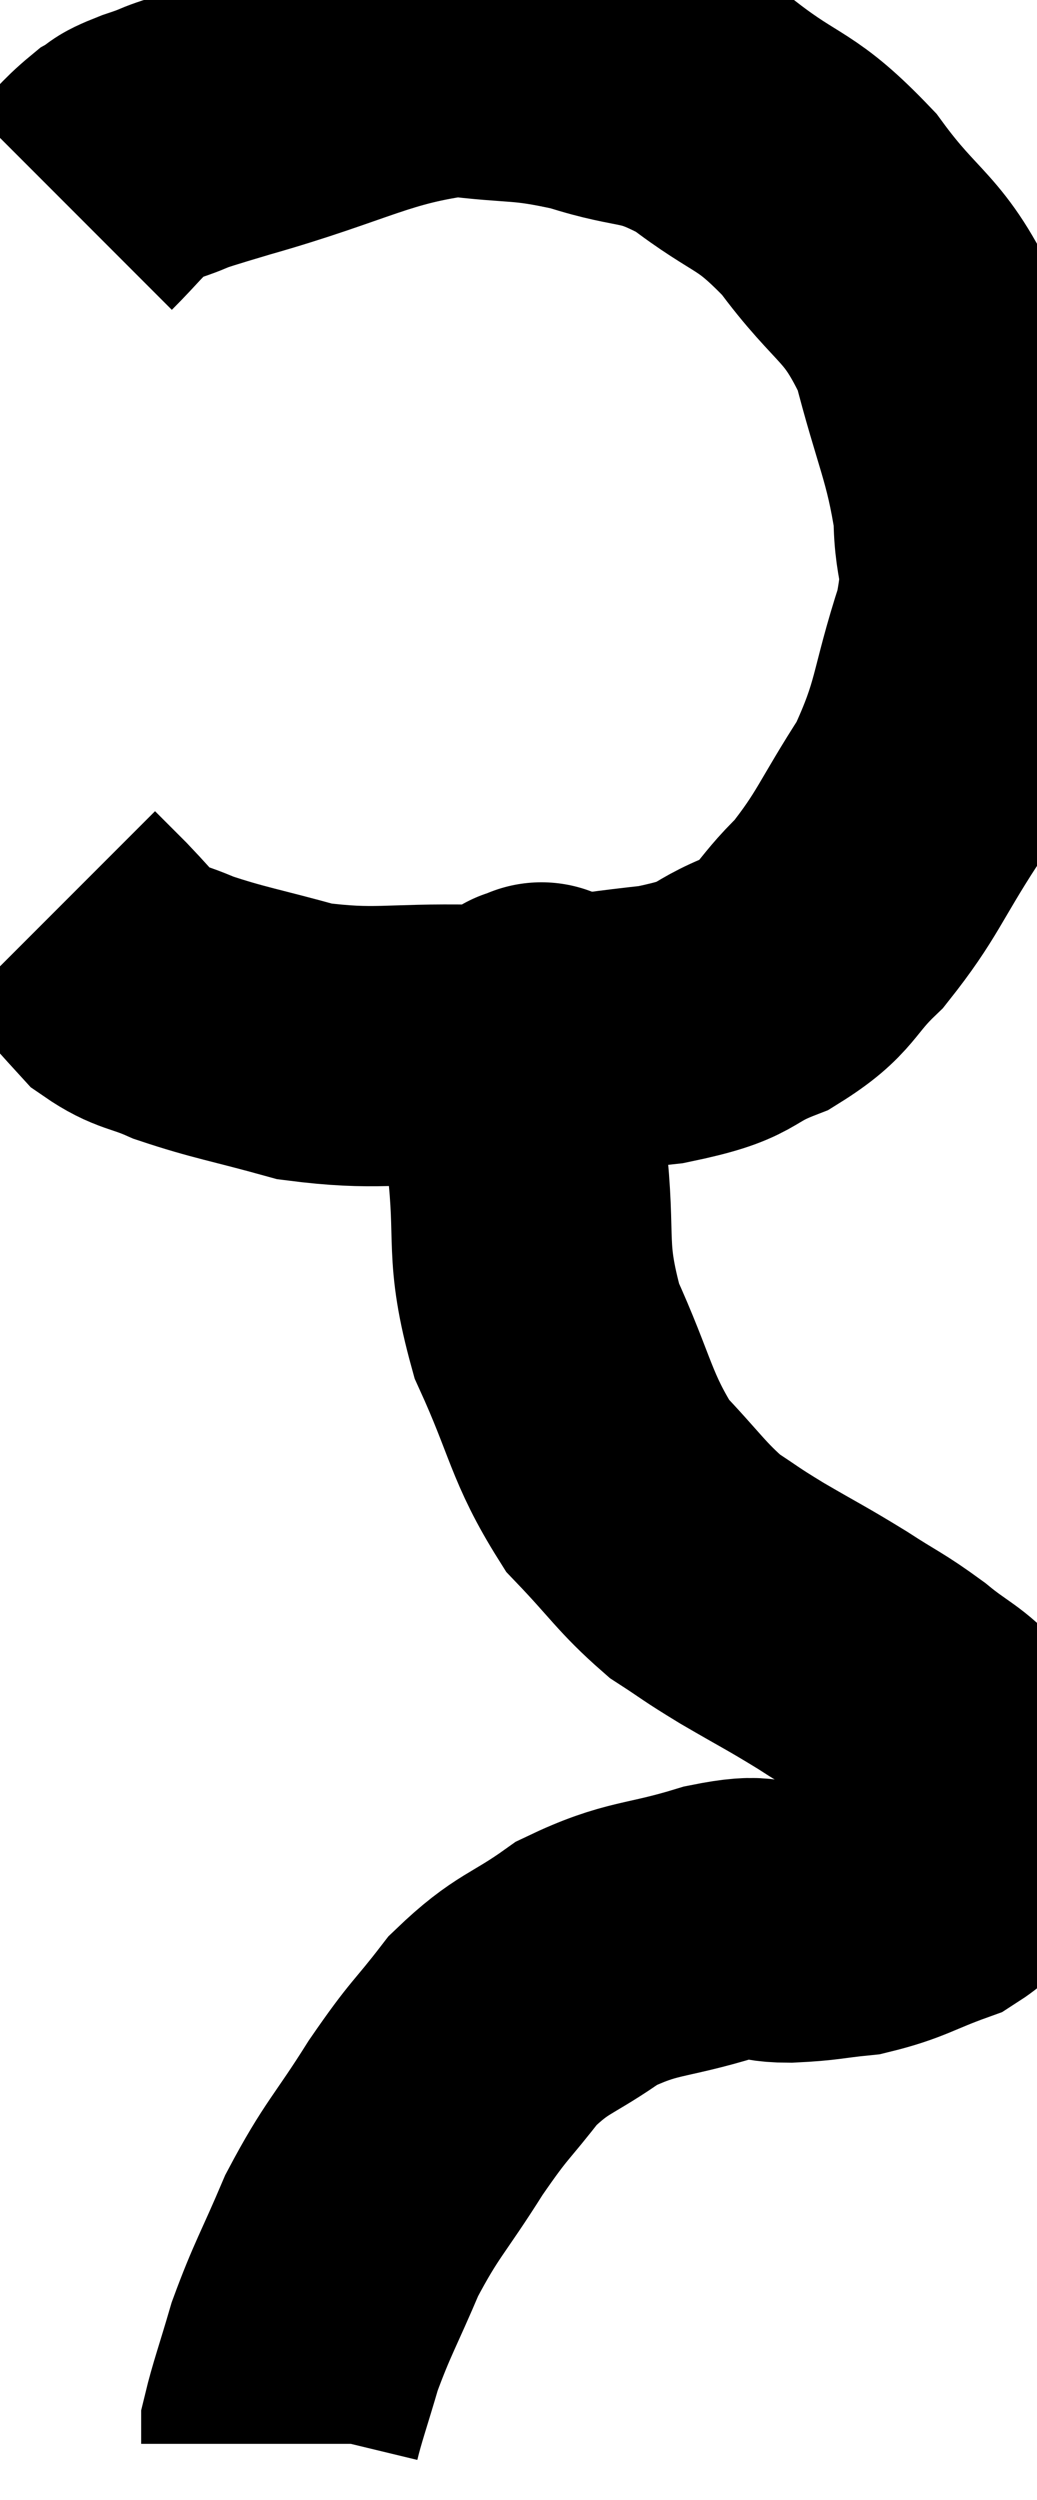 <svg xmlns="http://www.w3.org/2000/svg" viewBox="14.3 2.54 18.513 44.6" width="18.513" height="44.6"><path d="M 15.6 6.3 C 16.02 5.88, 16.095 5.745, 16.44 5.46 C 16.71 5.31, 16.485 5.355, 16.98 5.16 C 17.7 4.92, 17.055 5.085, 18.42 4.68 C 20.43 4.11, 20.85 3.75, 22.44 3.54 C 23.61 3.69, 23.64 3.585, 24.78 3.84 C 25.89 4.2, 25.92 3.975, 27 4.56 C 28.05 5.37, 28.125 5.16, 29.1 6.18 C 30 7.41, 30.255 7.26, 30.9 8.64 C 31.29 10.17, 31.485 10.44, 31.68 11.7 C 31.68 12.69, 31.92 12.45, 31.68 13.68 C 31.2 15.15, 31.32 15.33, 30.72 16.62 C 30 17.73, 29.97 17.97, 29.28 18.84 C 28.62 19.47, 28.755 19.605, 27.96 20.1 C 27.03 20.46, 27.405 20.55, 26.1 20.82 C 24.42 21, 24.33 21.105, 22.74 21.18 C 21.24 21.15, 21.03 21.285, 19.74 21.12 C 18.66 20.82, 18.39 20.79, 17.58 20.52 C 17.04 20.28, 16.935 20.34, 16.5 20.04 C 16.17 19.68, 16.14 19.635, 15.84 19.32 L 15.3 18.78" fill="none" stroke="black" stroke-width="5"></path><path d="M 23.94 20.82 C 23.94 20.82, 24 20.73, 23.94 20.82 C 23.82 21, 23.76 20.595, 23.7 21.18 C 23.7 22.17, 23.61 21.885, 23.7 23.16 C 23.88 24.72, 23.655 24.81, 24.06 26.28 C 24.69 27.66, 24.66 27.99, 25.32 29.04 C 26.01 29.76, 26.1 29.955, 26.7 30.48 C 27.21 30.81, 27.105 30.765, 27.72 31.14 C 28.44 31.56, 28.5 31.575, 29.16 31.98 C 29.76 32.37, 29.805 32.355, 30.36 32.76 C 30.87 33.18, 31.035 33.195, 31.38 33.6 C 31.56 33.99, 31.65 33.945, 31.74 34.38 C 31.74 34.86, 31.905 34.89, 31.74 35.34 C 31.41 35.76, 31.62 35.835, 31.08 36.18 C 30.33 36.45, 30.255 36.555, 29.58 36.72 C 28.98 36.78, 28.995 36.81, 28.38 36.84 C 27.75 36.84, 28.02 36.66, 27.12 36.84 C 25.95 37.2, 25.785 37.08, 24.78 37.56 C 23.94 38.16, 23.82 38.07, 23.1 38.76 C 22.5 39.54, 22.53 39.405, 21.9 40.32 C 21.24 41.37, 21.12 41.4, 20.58 42.42 C 20.16 43.41, 20.055 43.545, 19.74 44.4 C 19.53 45.12, 19.425 45.405, 19.32 45.84 C 19.32 45.99, 19.32 46.065, 19.32 46.14 L 19.32 46.14" fill="none" stroke="black" stroke-width="5"></path></svg>
